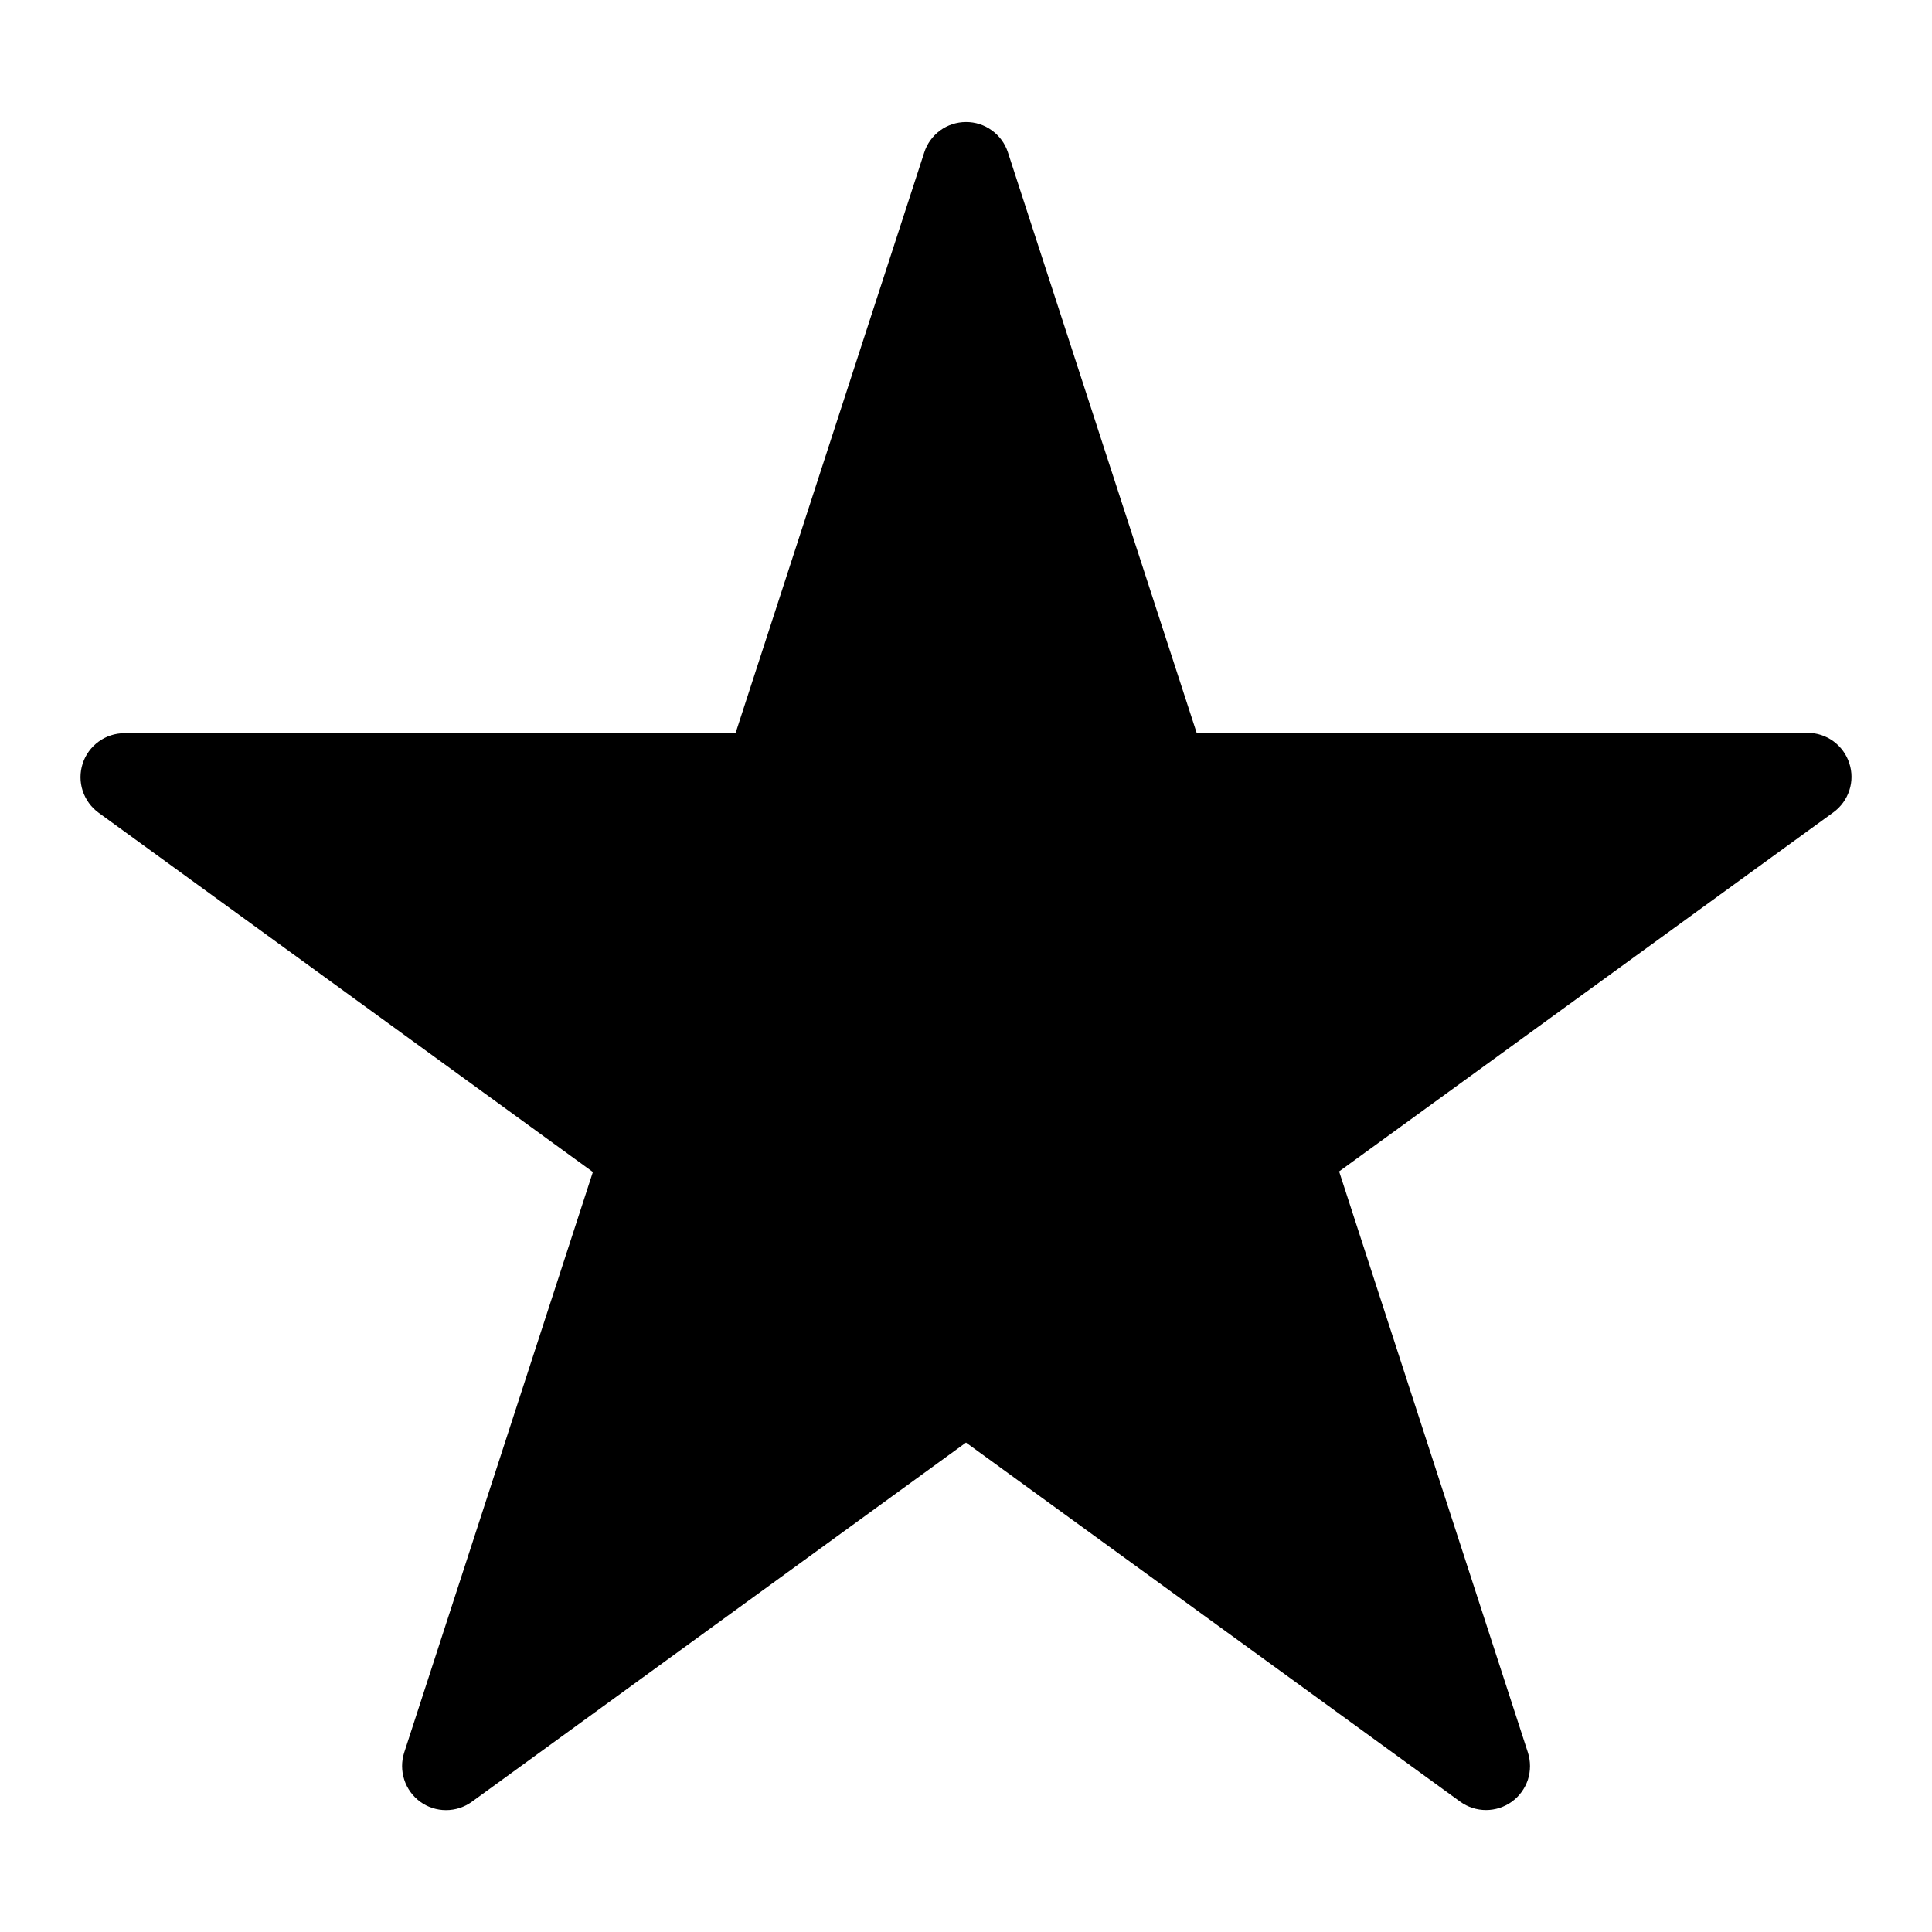 <svg viewBox="0 0 24 24" xmlns="http://www.w3.org/2000/svg">
<path d="M12.52 1.891L14.865 9.103H22.454C22.569 9.104 22.682 9.14 22.775 9.208C22.868 9.276 22.938 9.372 22.973 9.482C23.009 9.591 23.009 9.71 22.973 9.819C22.937 9.929 22.867 10.025 22.774 10.092L16.635 14.552L18.98 21.77C19.015 21.88 19.015 21.998 18.98 22.108C18.944 22.217 18.875 22.313 18.781 22.381C18.688 22.448 18.576 22.485 18.46 22.485C18.345 22.485 18.233 22.449 18.139 22.381L12 17.92L5.862 22.382C5.768 22.45 5.656 22.486 5.541 22.486C5.425 22.486 5.313 22.45 5.22 22.382C5.127 22.314 5.057 22.218 5.022 22.109C4.986 21.999 4.986 21.881 5.021 21.771L7.365 14.559L1.226 10.097C1.132 10.029 1.063 9.933 1.027 9.824C0.991 9.714 0.991 9.595 1.027 9.485C1.062 9.376 1.132 9.28 1.226 9.212C1.319 9.144 1.432 9.108 1.547 9.108H9.137L11.481 1.895C11.516 1.785 11.585 1.69 11.678 1.621C11.771 1.553 11.884 1.516 11.999 1.516C12.114 1.515 12.227 1.551 12.32 1.619C12.414 1.686 12.484 1.781 12.52 1.891Z"></path>
</svg>